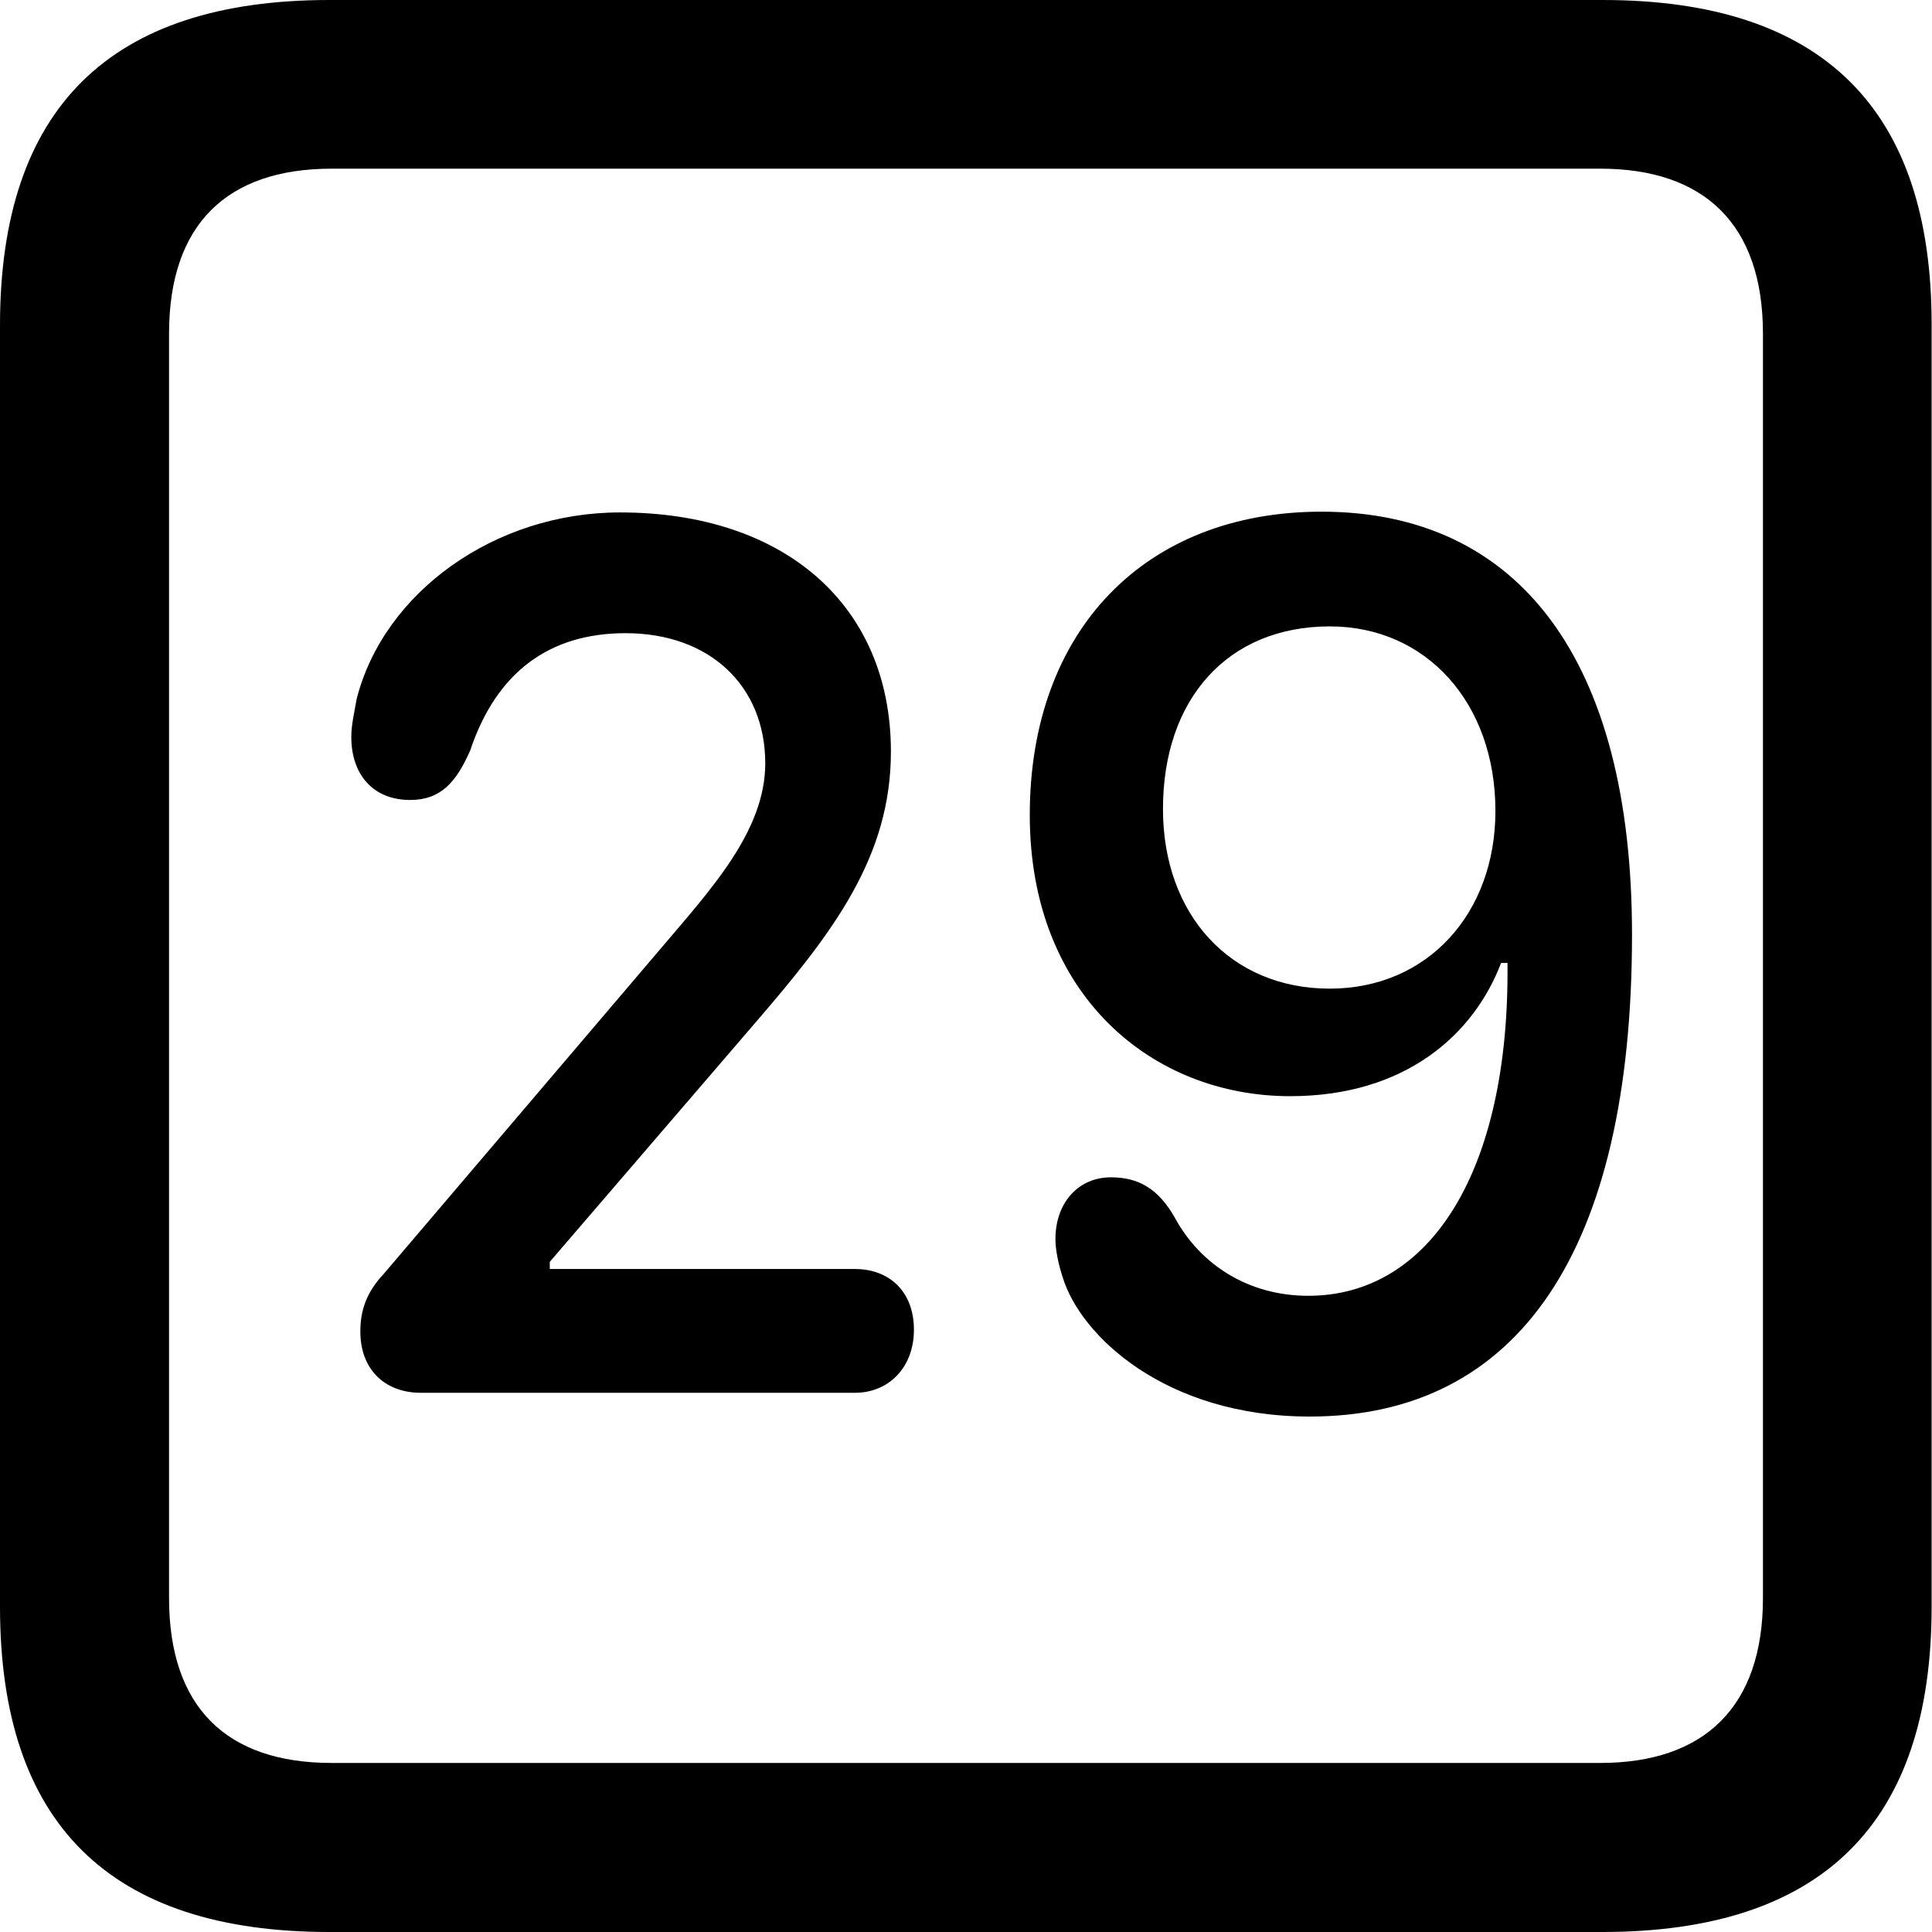 <?xml version="1.0" ?><!-- Generator: Adobe Illustrator 25.0.0, SVG Export Plug-In . SVG Version: 6.00 Build 0)  --><svg xmlns="http://www.w3.org/2000/svg" xmlns:xlink="http://www.w3.org/1999/xlink" version="1.1" id="Layer_1" x="0px" y="0px" viewBox="0 0 512 512" style="enable-background:new 0 0 512 512;" xml:space="preserve">
<path d="M87.3,512h337.3c58.4,0,87.3-28.9,87.3-86.2V86.2C512,28.9,483.1,0,424.7,0H87.3C29.2,0,0,28.6,0,86.2v339.6  C0,483.4,29.2,512,87.3,512z M87.9,467.2c-27.8,0-43.1-14.7-43.1-43.7V88.4c0-28.9,15.3-43.7,43.1-43.7h336.2  c27.5,0,43.1,14.7,43.1,43.7v335.1c0,28.9-15.6,43.7-43.1,43.7H87.9z M111.5,369.1h115.1c8.9,0,15.6-6.7,15.6-16.7  c0-10.3-6.7-16.1-15.6-16.1h-80.9v-1.9l54.5-63.4c20.6-23.9,35.9-43.9,35.9-71.8c0-38.7-28.1-63.4-71.8-63.4  c-33.1,0-62.6,21.1-69.8,49.5c-0.6,3.6-1.4,6.7-1.4,10c0,10,5.8,16.7,15.6,16.7c8.1,0,12.2-4.7,15.9-13.1  c7-20.9,21.1-31.1,41.2-31.1c22.2,0,37,13.9,37,34.5c0,18.1-14.7,33.7-27.8,49.2l-73.4,86.2c-4.4,4.7-6.1,9.5-6.1,15  C95.4,362.7,101.8,369.1,111.5,369.1z M347.1,375.4c55.3,0,85.4-43.9,85.4-127.7c0-72.9-30-112.1-82.3-112.1  c-46.7,0-77.3,31.4-77.3,80.4c0,47.8,32.5,74.5,69,74.5c30.6,0,48.7-16.4,55.9-35.3h1.7c0.6,55.3-20.6,88.2-52.8,88.2  c-15.9,0-28.6-8.3-35.3-20.6c-4.4-7.8-9.7-10.8-17-10.8c-8.6,0-14.7,6.7-14.7,16.4c0,2.8,0.8,6.7,1.9,10  C286.2,353.8,308.7,375.4,347.1,375.4z M352.4,262c-26.4,0-44.2-19.7-44.2-47.6c0-29.2,17.2-48.4,44.2-48.4  c25.6,0,43.9,20.3,43.9,48.9C396.3,242.2,378.2,262,352.4,262z"/>
</svg>